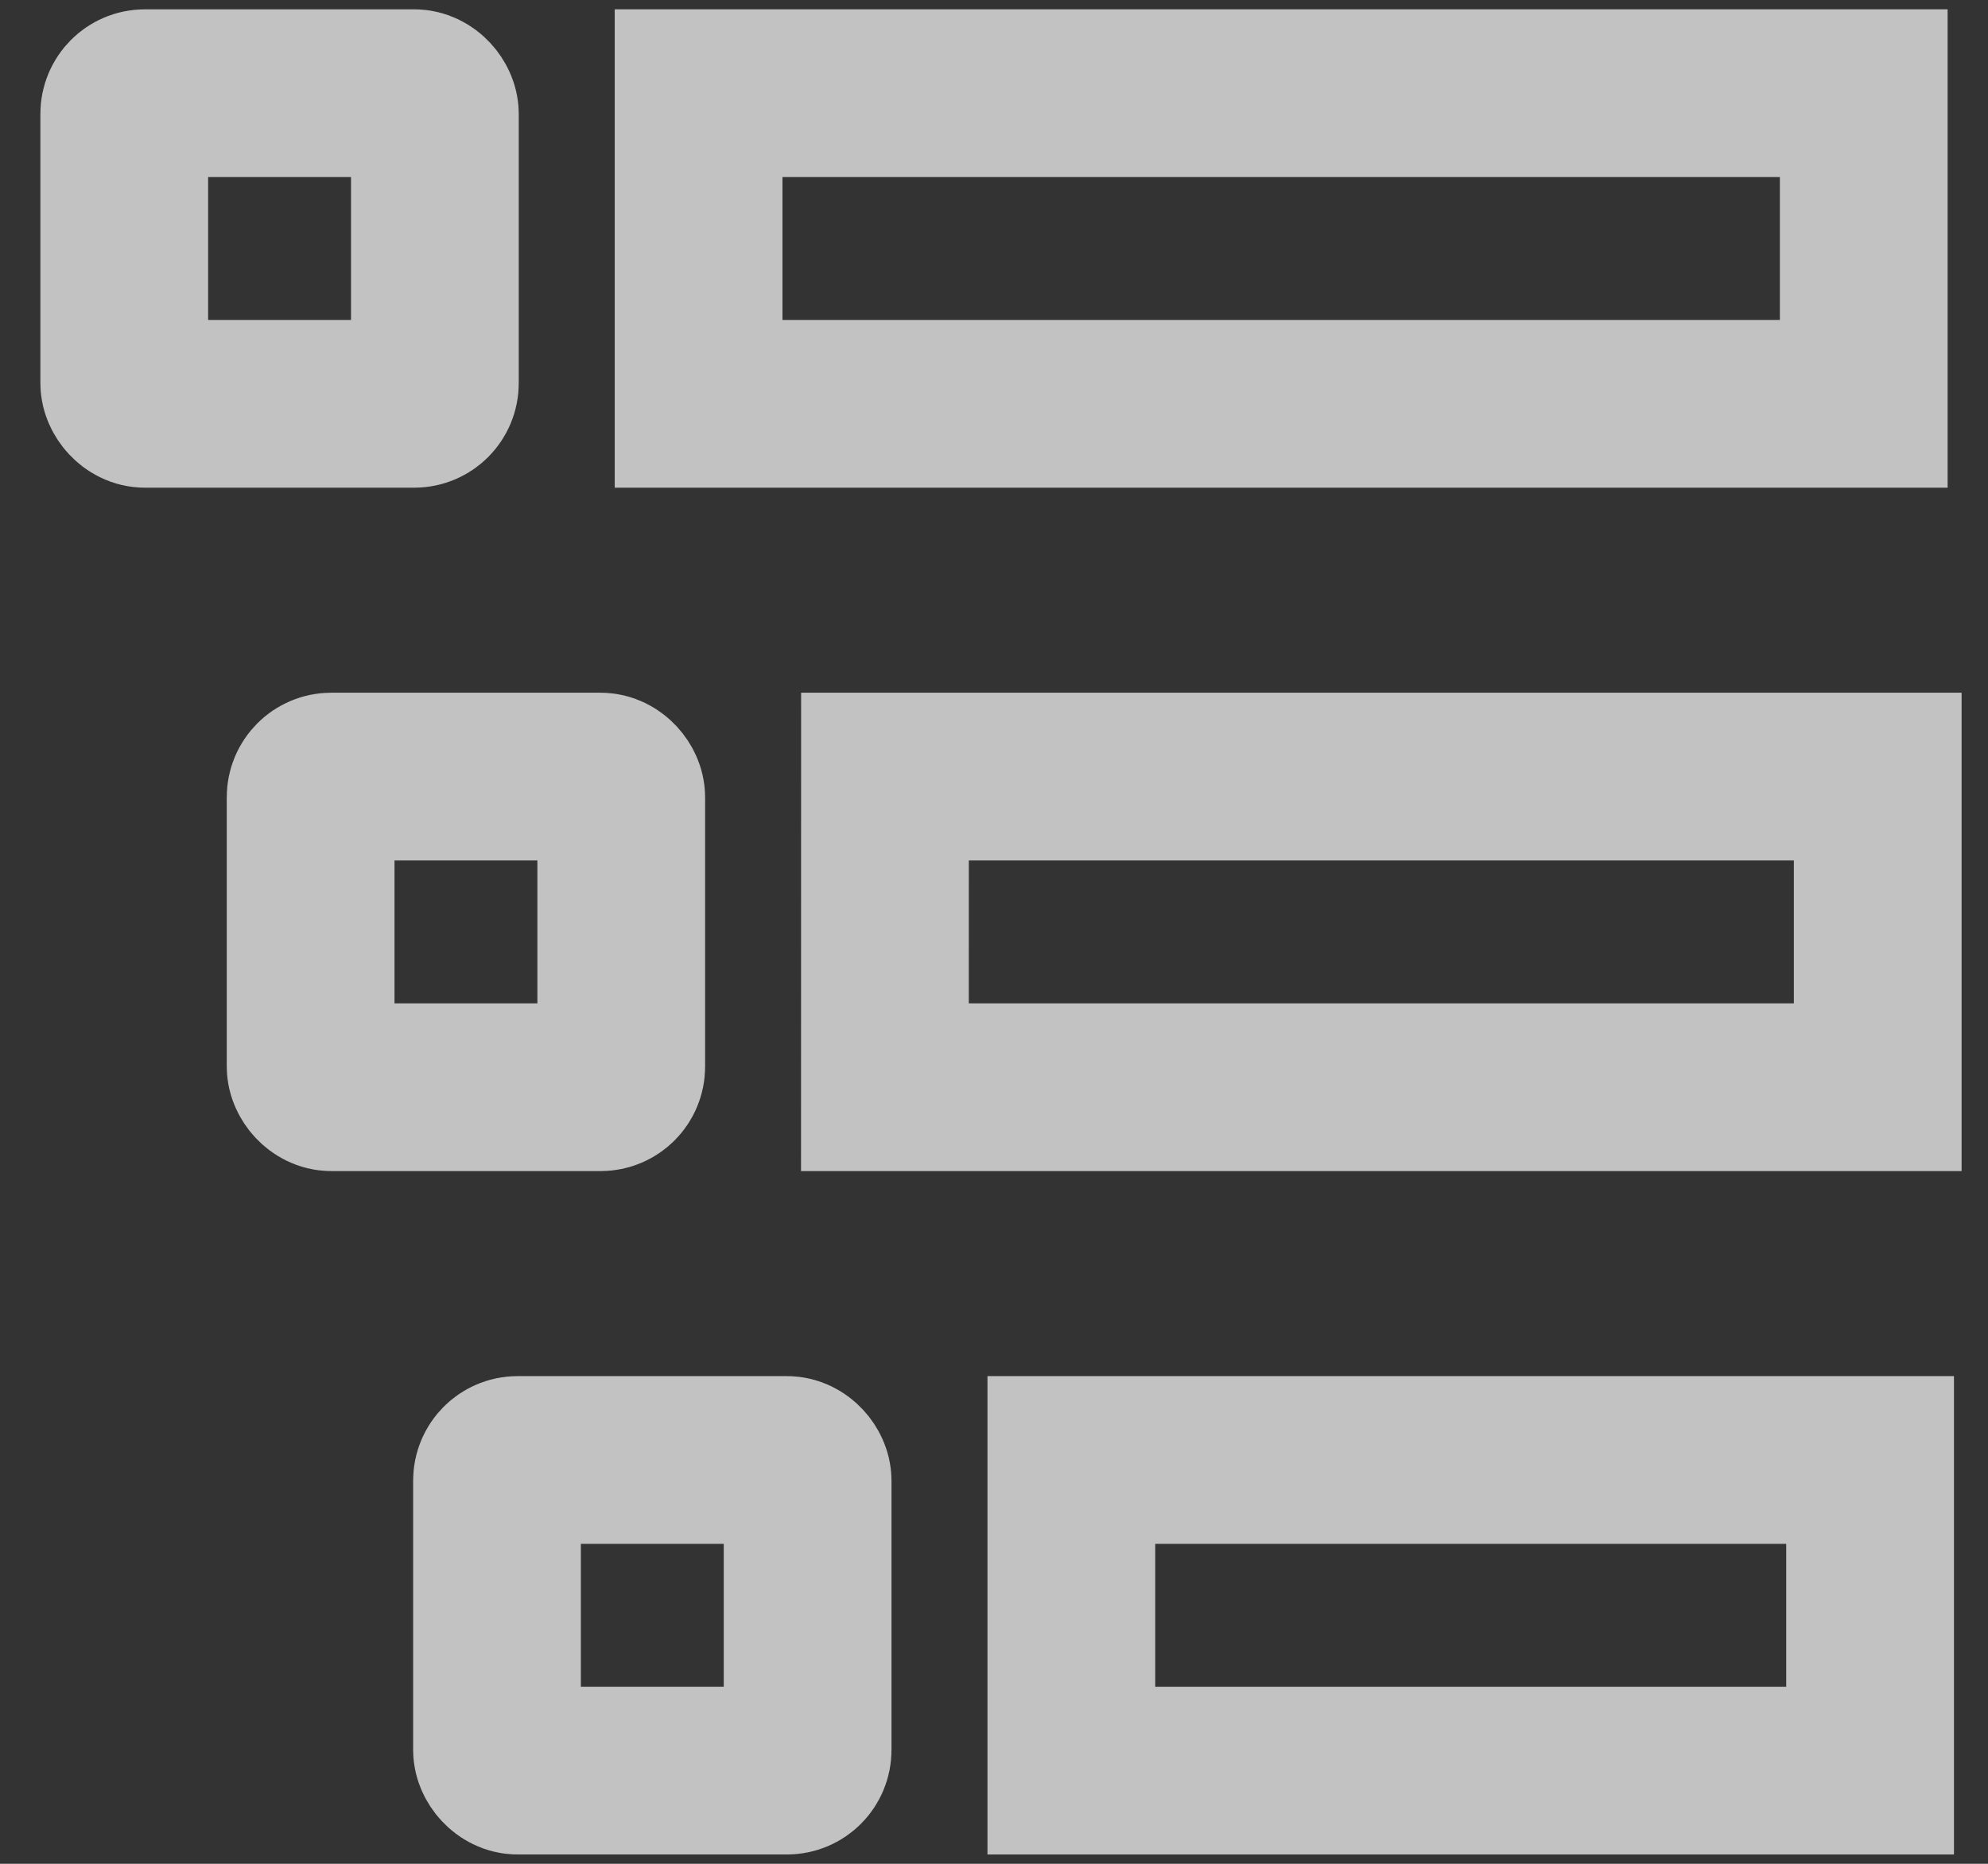 <svg xmlns="http://www.w3.org/2000/svg" width="32" height="30" viewBox="0 0 32 30">
    <rect x="0" y="0" width="32" height="30" fill="#333333" stroke="none"/>
    <g fill="none" fill-rule="evenodd" opacity=".7">
        <path d="M-4-5.5h40v40.58H-4z"/>
        <g stroke="#FFF" stroke-width="2.7">
            <g transform="translate(2 1.5)">
                <path d="M9.245 0H28v5H9.245z"/>
                <rect width="5" height="5" rx=".332"/>
            </g>
            <g transform="translate(5 12.5)">
                <path d="M9.245 0h15.98v5H9.244z"/>
                <rect width="5" height="5" rx=".332"/>
            </g>
            <g transform="translate(8 23.5)">
                <path d="M9.245 0h12.857v5H9.245z"/>
                <rect width="5" height="5" rx=".332"/>
            </g>
        </g>
    </g>
</svg>

